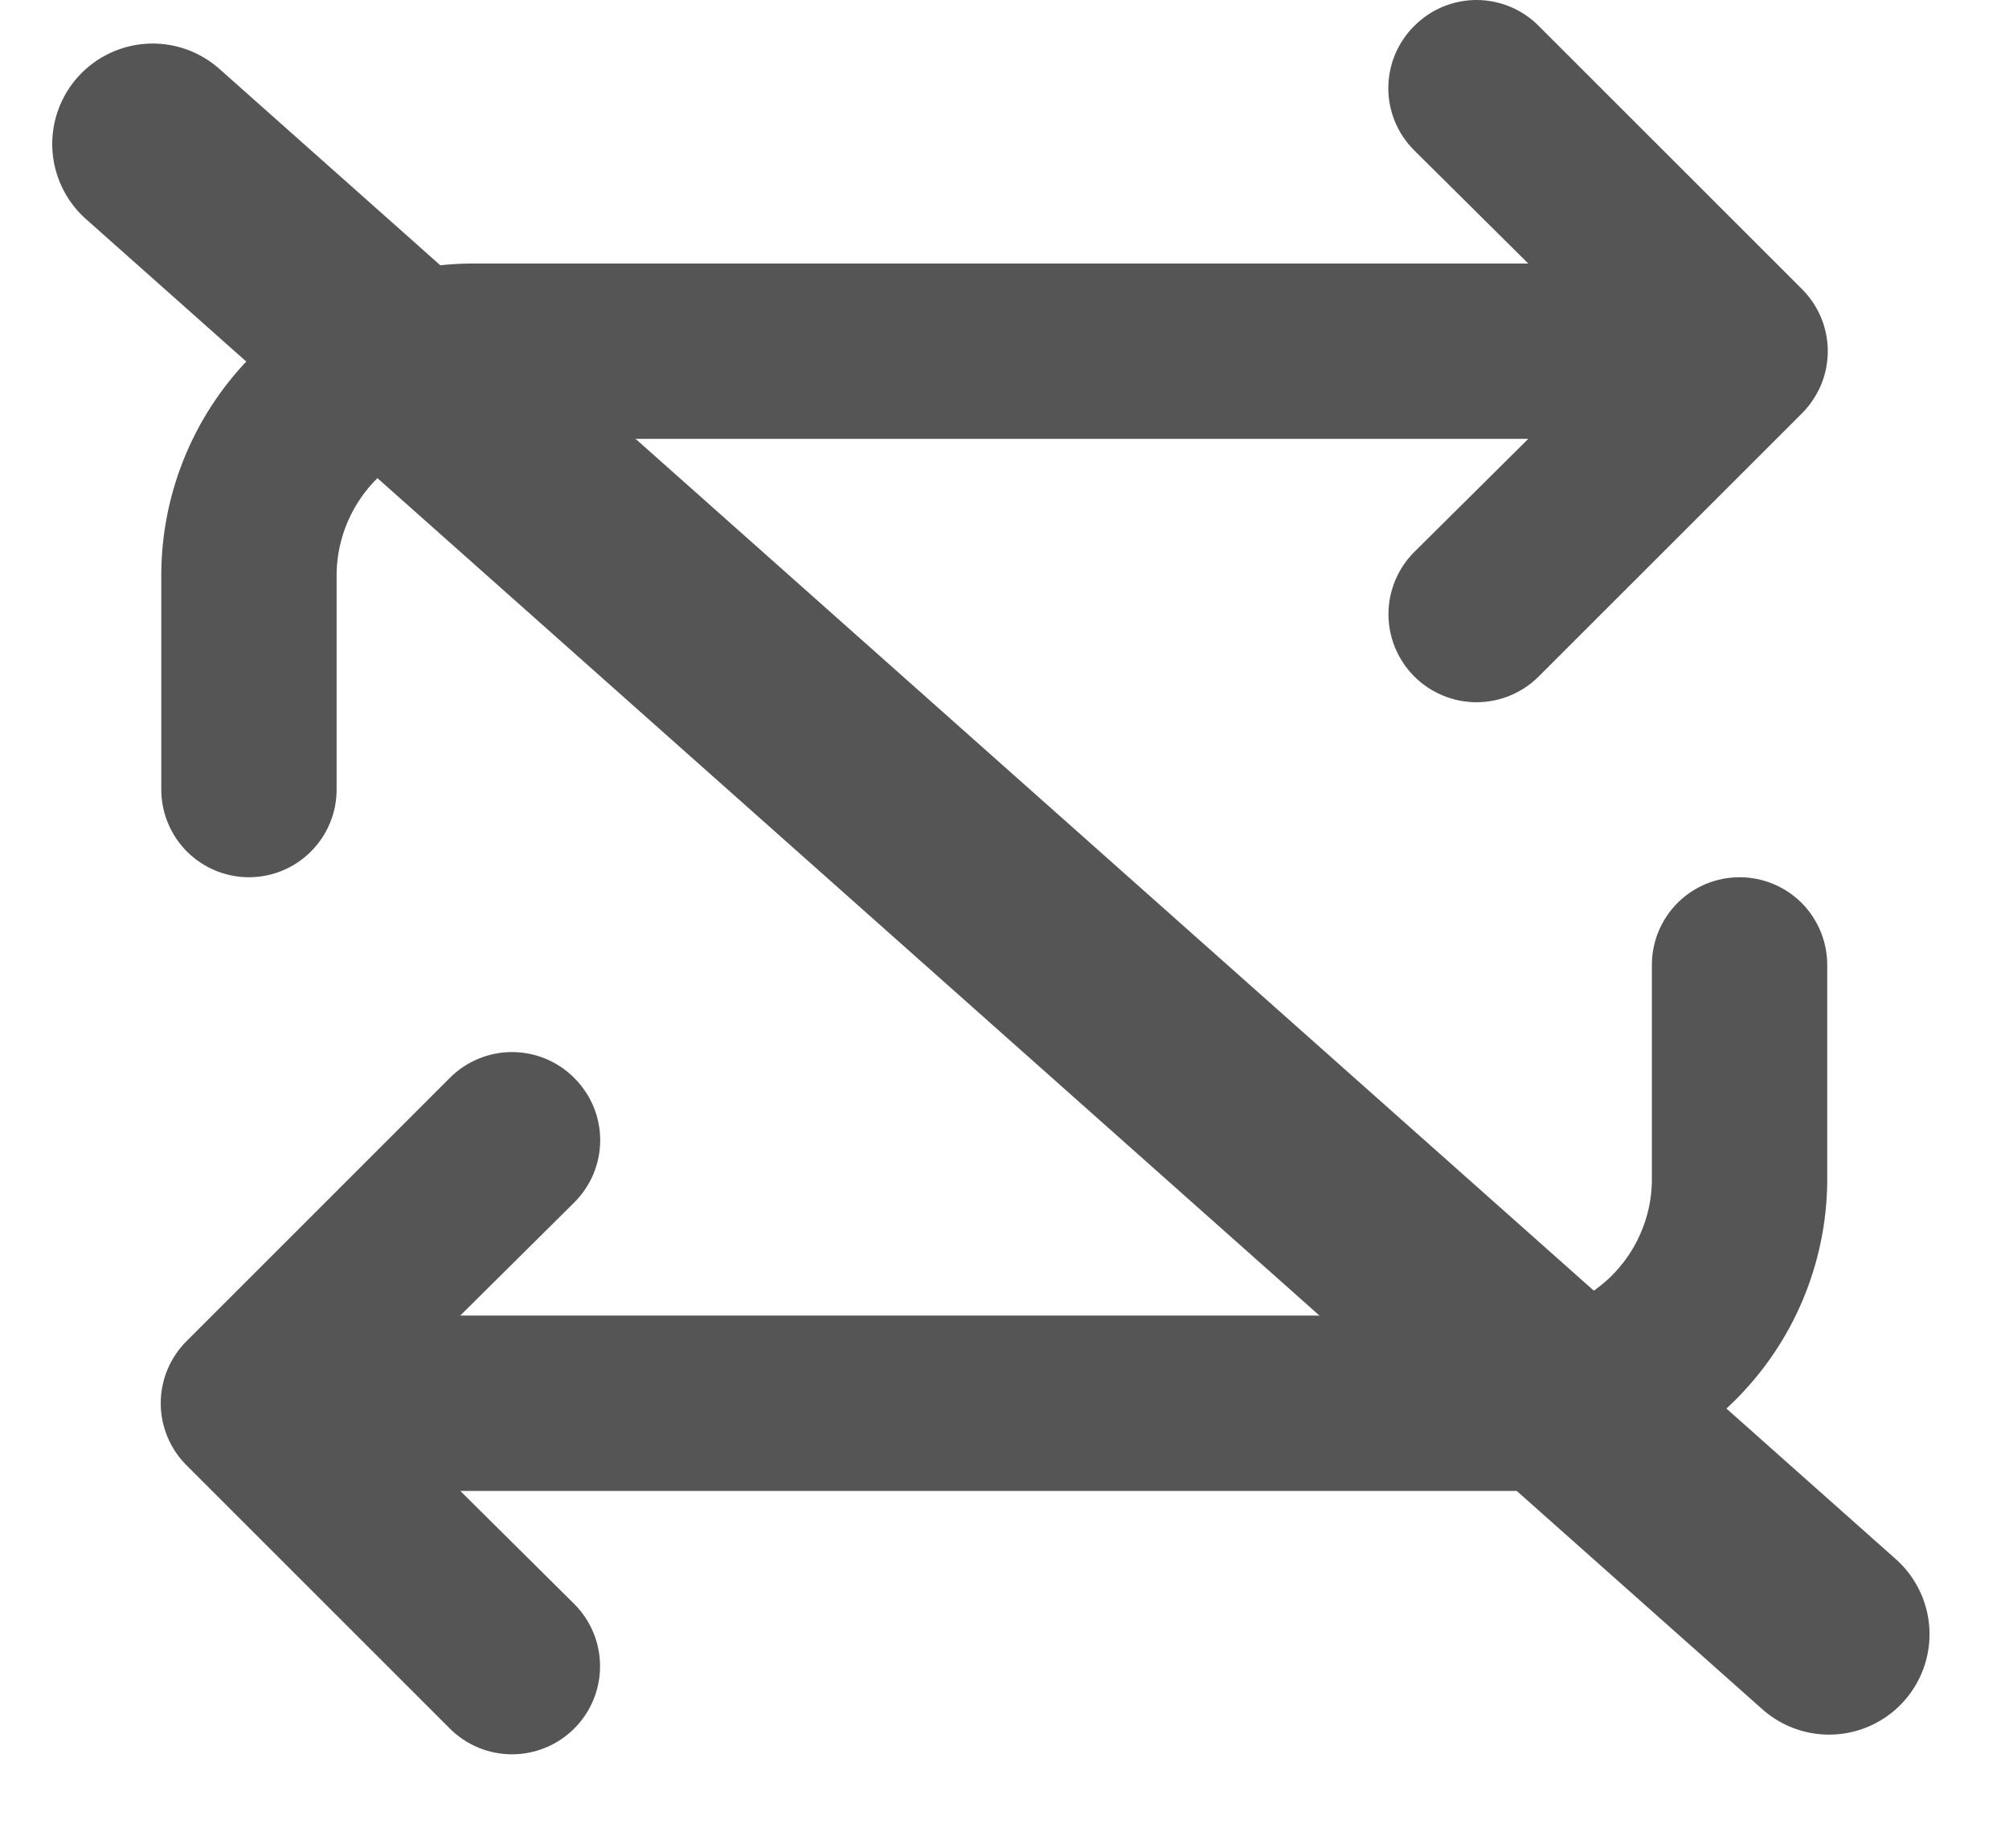 <svg width="25" height="23" viewBox="0 0 25 23" fill="none" xmlns="http://www.w3.org/2000/svg">
<path d="M18.821 18.556H5.728L7.146 19.963C7.352 20.169 7.467 20.447 7.467 20.738C7.467 21.029 7.352 21.307 7.146 21.513C6.941 21.718 6.662 21.834 6.371 21.834C6.081 21.834 5.802 21.718 5.597 21.513L2.323 18.239C2.221 18.138 2.14 18.017 2.084 17.884C2.029 17.751 2 17.608 2 17.465C2 17.32 2.029 17.178 2.084 17.045C2.14 16.912 2.221 16.791 2.323 16.69L5.597 13.416C5.698 13.314 5.819 13.233 5.952 13.178C6.085 13.122 6.227 13.094 6.371 13.094C6.515 13.094 6.658 13.122 6.791 13.178C6.924 13.233 7.045 13.314 7.146 13.416C7.248 13.518 7.329 13.639 7.385 13.771C7.44 13.904 7.469 14.047 7.469 14.191C7.469 14.335 7.44 14.478 7.385 14.611C7.329 14.744 7.248 14.864 7.146 14.966L5.728 16.373H18.821C19.045 16.378 19.267 16.338 19.475 16.256C19.683 16.175 19.873 16.053 20.035 15.898C20.196 15.743 20.325 15.558 20.414 15.353C20.504 15.148 20.552 14.928 20.556 14.704V12.009C20.556 11.72 20.671 11.442 20.876 11.237C21.08 11.033 21.358 10.918 21.647 10.918C21.937 10.918 22.214 11.033 22.419 11.237C22.623 11.442 22.738 11.72 22.738 12.009V14.704C22.734 15.214 22.629 15.718 22.43 16.188C22.231 16.658 21.941 17.083 21.578 17.441C21.214 17.799 20.783 18.081 20.31 18.273C19.837 18.464 19.331 18.56 18.821 18.556ZM19.148 8.419C18.943 8.624 18.664 8.74 18.374 8.74C18.083 8.74 17.805 8.624 17.599 8.419C17.394 8.214 17.278 7.935 17.278 7.644C17.278 7.354 17.394 7.075 17.599 6.87L19.018 5.462H5.924C5.7 5.458 5.478 5.497 5.27 5.579C5.062 5.661 4.872 5.782 4.711 5.937C4.55 6.092 4.421 6.278 4.331 6.483C4.242 6.687 4.193 6.908 4.189 7.131V9.827C4.189 10.116 4.074 10.393 3.869 10.598C3.665 10.803 3.387 10.918 3.098 10.918C2.809 10.918 2.531 10.803 2.326 10.598C2.122 10.393 2.007 10.116 2.007 9.827V7.131C2.011 6.621 2.116 6.117 2.315 5.647C2.514 5.178 2.804 4.752 3.168 4.394C3.531 4.037 3.962 3.754 4.435 3.563C4.908 3.372 5.414 3.275 5.924 3.28H19.018L17.599 1.872C17.497 1.771 17.416 1.65 17.36 1.517C17.305 1.384 17.276 1.242 17.276 1.098C17.276 0.953 17.305 0.811 17.36 0.678C17.416 0.545 17.497 0.424 17.599 0.323C17.701 0.221 17.821 0.139 17.954 0.084C18.087 0.029 18.23 5.24087e-05 18.374 5.24087e-05C18.518 5.24087e-05 18.66 0.029 18.793 0.084C18.926 0.139 19.047 0.221 19.148 0.323L22.422 3.596C22.524 3.698 22.605 3.818 22.661 3.951C22.716 4.084 22.745 4.227 22.745 4.371C22.745 4.515 22.716 4.658 22.661 4.791C22.605 4.923 22.524 5.044 22.422 5.146L19.148 8.419Z" fill="#555555"/>
<line x1="1.9" y1="1.792" x2="22.761" y2="20.339" stroke="#555555" stroke-width="2.5" stroke-linecap="round"/>
</svg>
